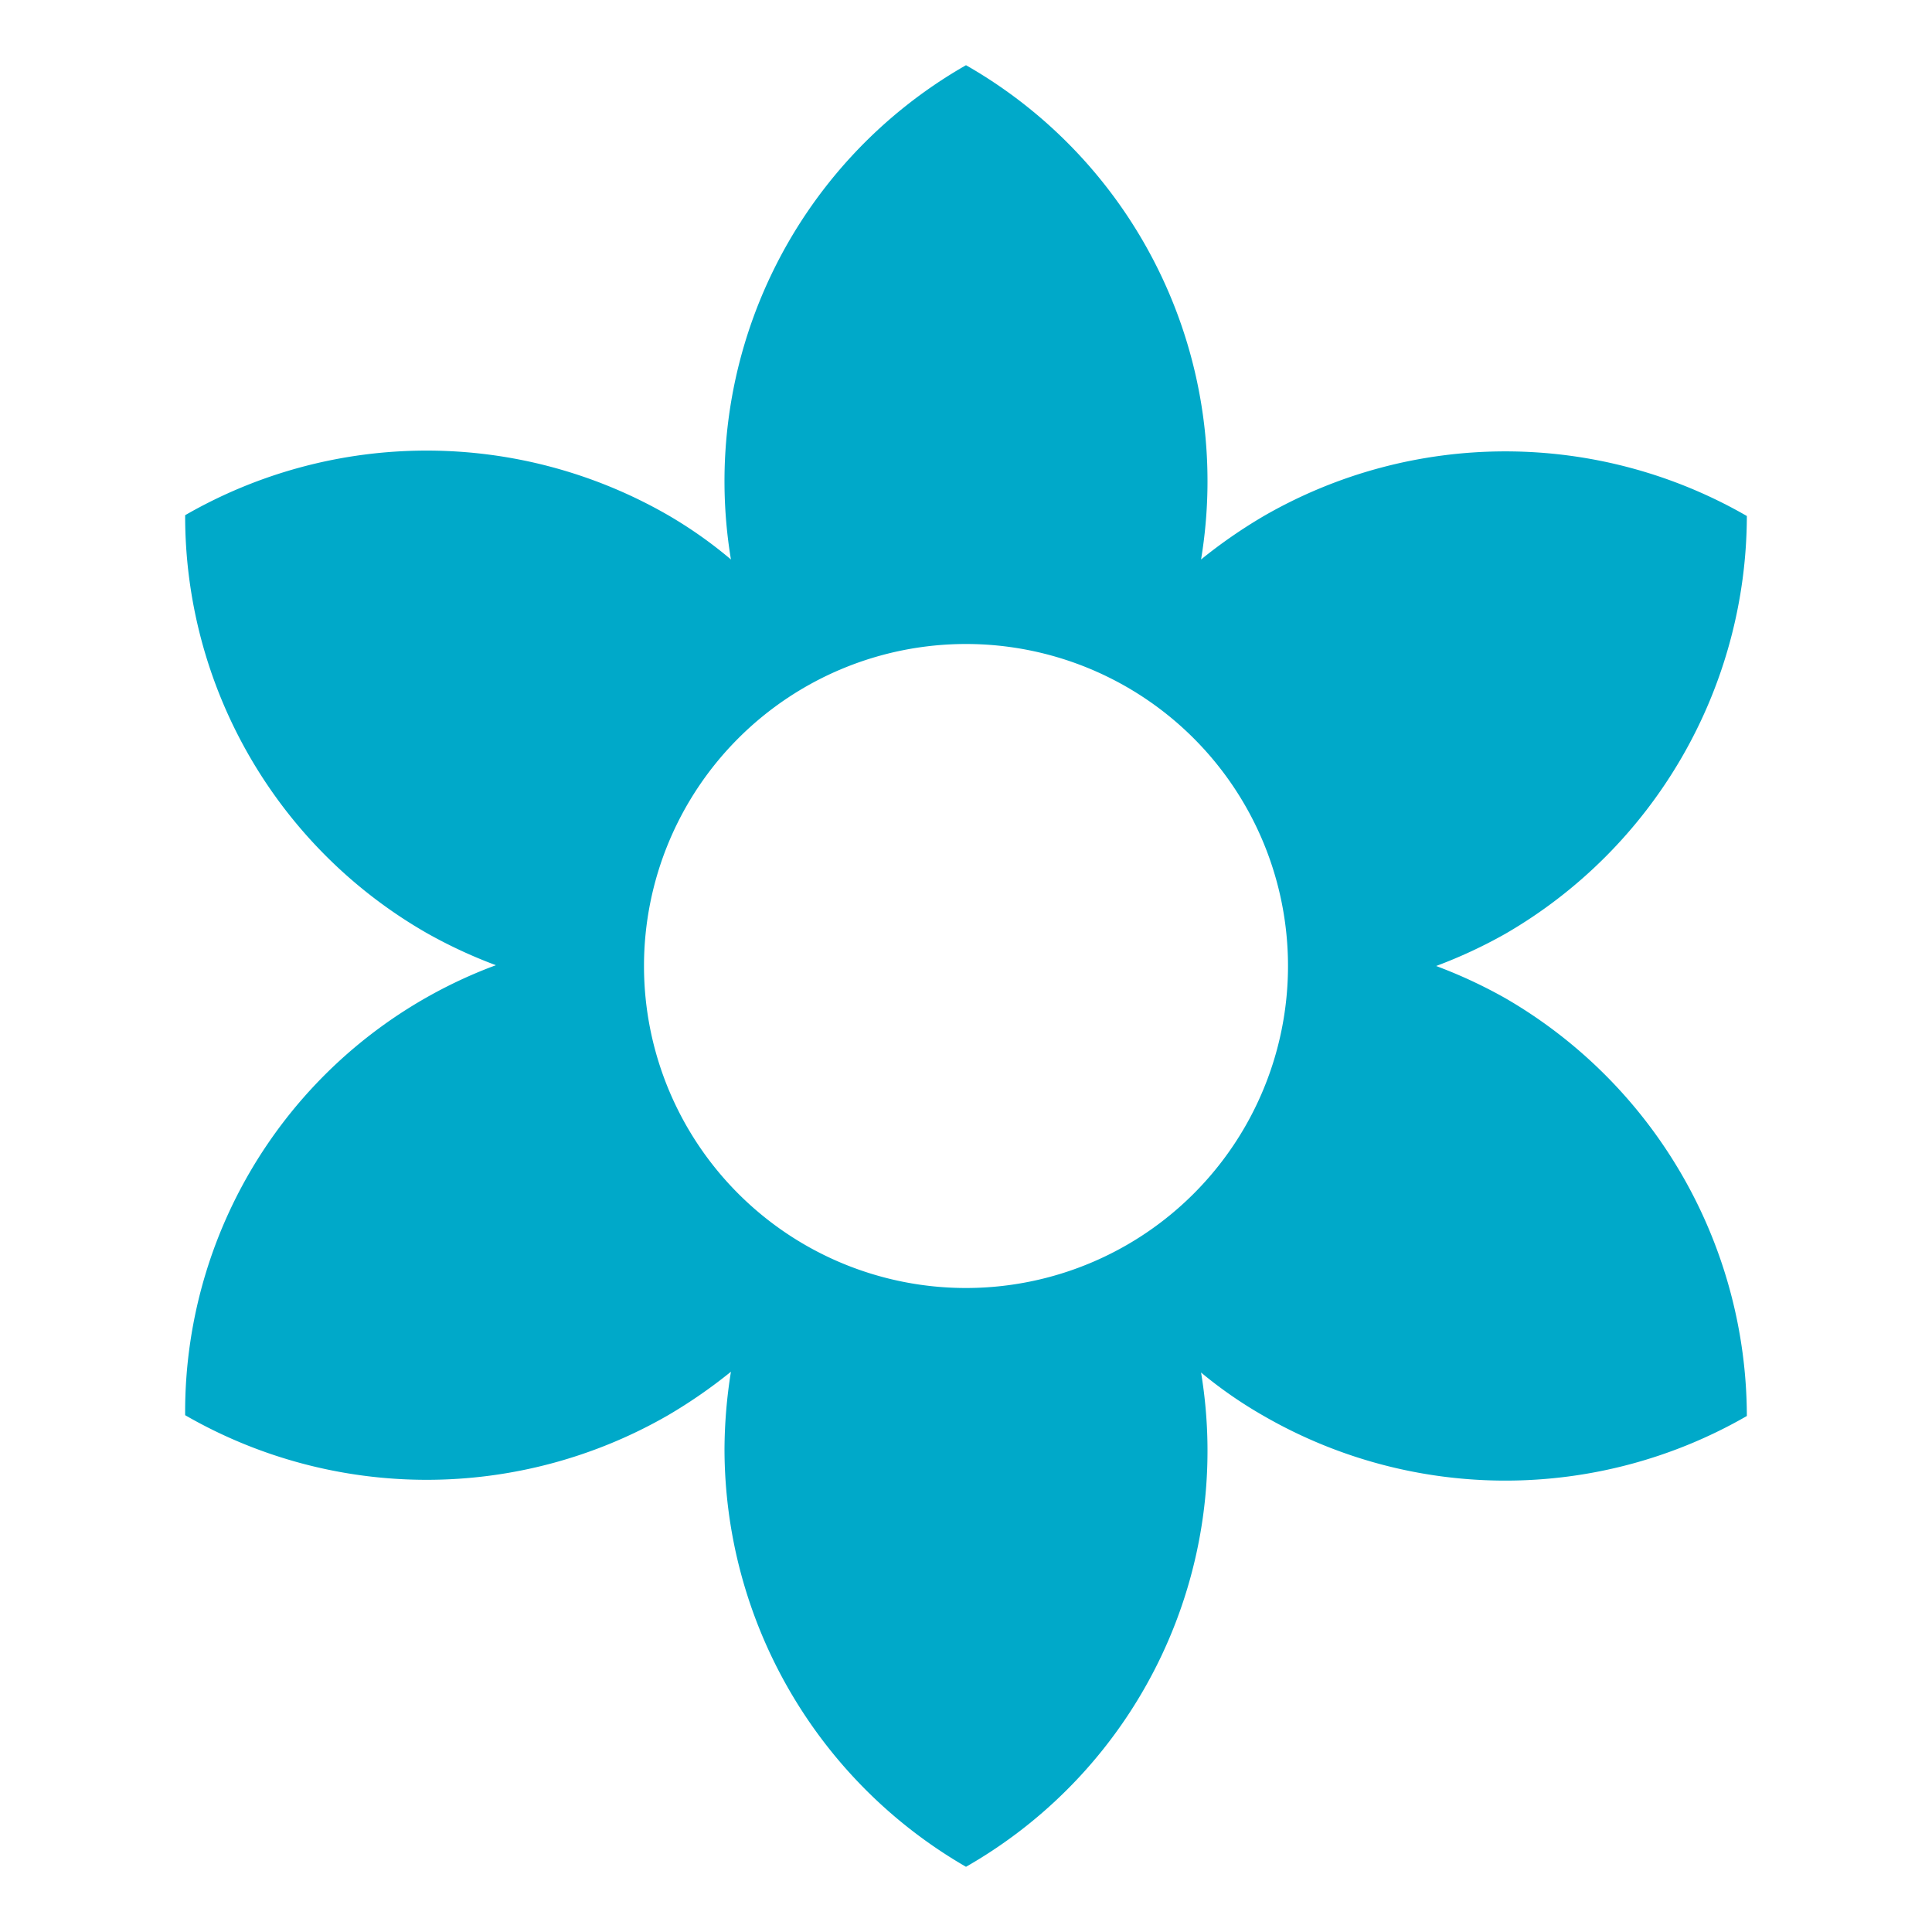 <svg id="Status" xmlns="http://www.w3.org/2000/svg" width="24" height="24" viewBox="0 0 24 24">
  <path id="Path_54" data-name="Path 54" d="M0,0H24V24H0Z" fill="none"/>
  <path id="Path_55" data-name="Path 55" d="M18.7,12.4a6.06,6.06,0,0,0-.86-.4,6.06,6.06,0,0,0,.86-.4,6.012,6.012,0,0,0,3-5.19,6.007,6.007,0,0,0-6,0,6.332,6.332,0,0,0-.78.54A5.95,5.95,0,0,0,12,.81,5.95,5.95,0,0,0,9.08,6.95,5.457,5.457,0,0,0,8.3,6.4a6.008,6.008,0,0,0-6,0,5.97,5.97,0,0,0,3,5.19,6.06,6.06,0,0,0,.86.4A5.918,5.918,0,0,0,2.3,17.58a6.007,6.007,0,0,0,6,0,6.332,6.332,0,0,0,.78-.54A6.217,6.217,0,0,0,9,18a6,6,0,0,0,3,5.19,5.95,5.95,0,0,0,2.92-6.14,5.4,5.4,0,0,0,.78.54,6.008,6.008,0,0,0,6,0,6.012,6.012,0,0,0-3-5.19ZM12,16a4,4,0,1,1,4-4A4,4,0,0,1,12,16Z" fill="#00a9c9"/>
</svg>
